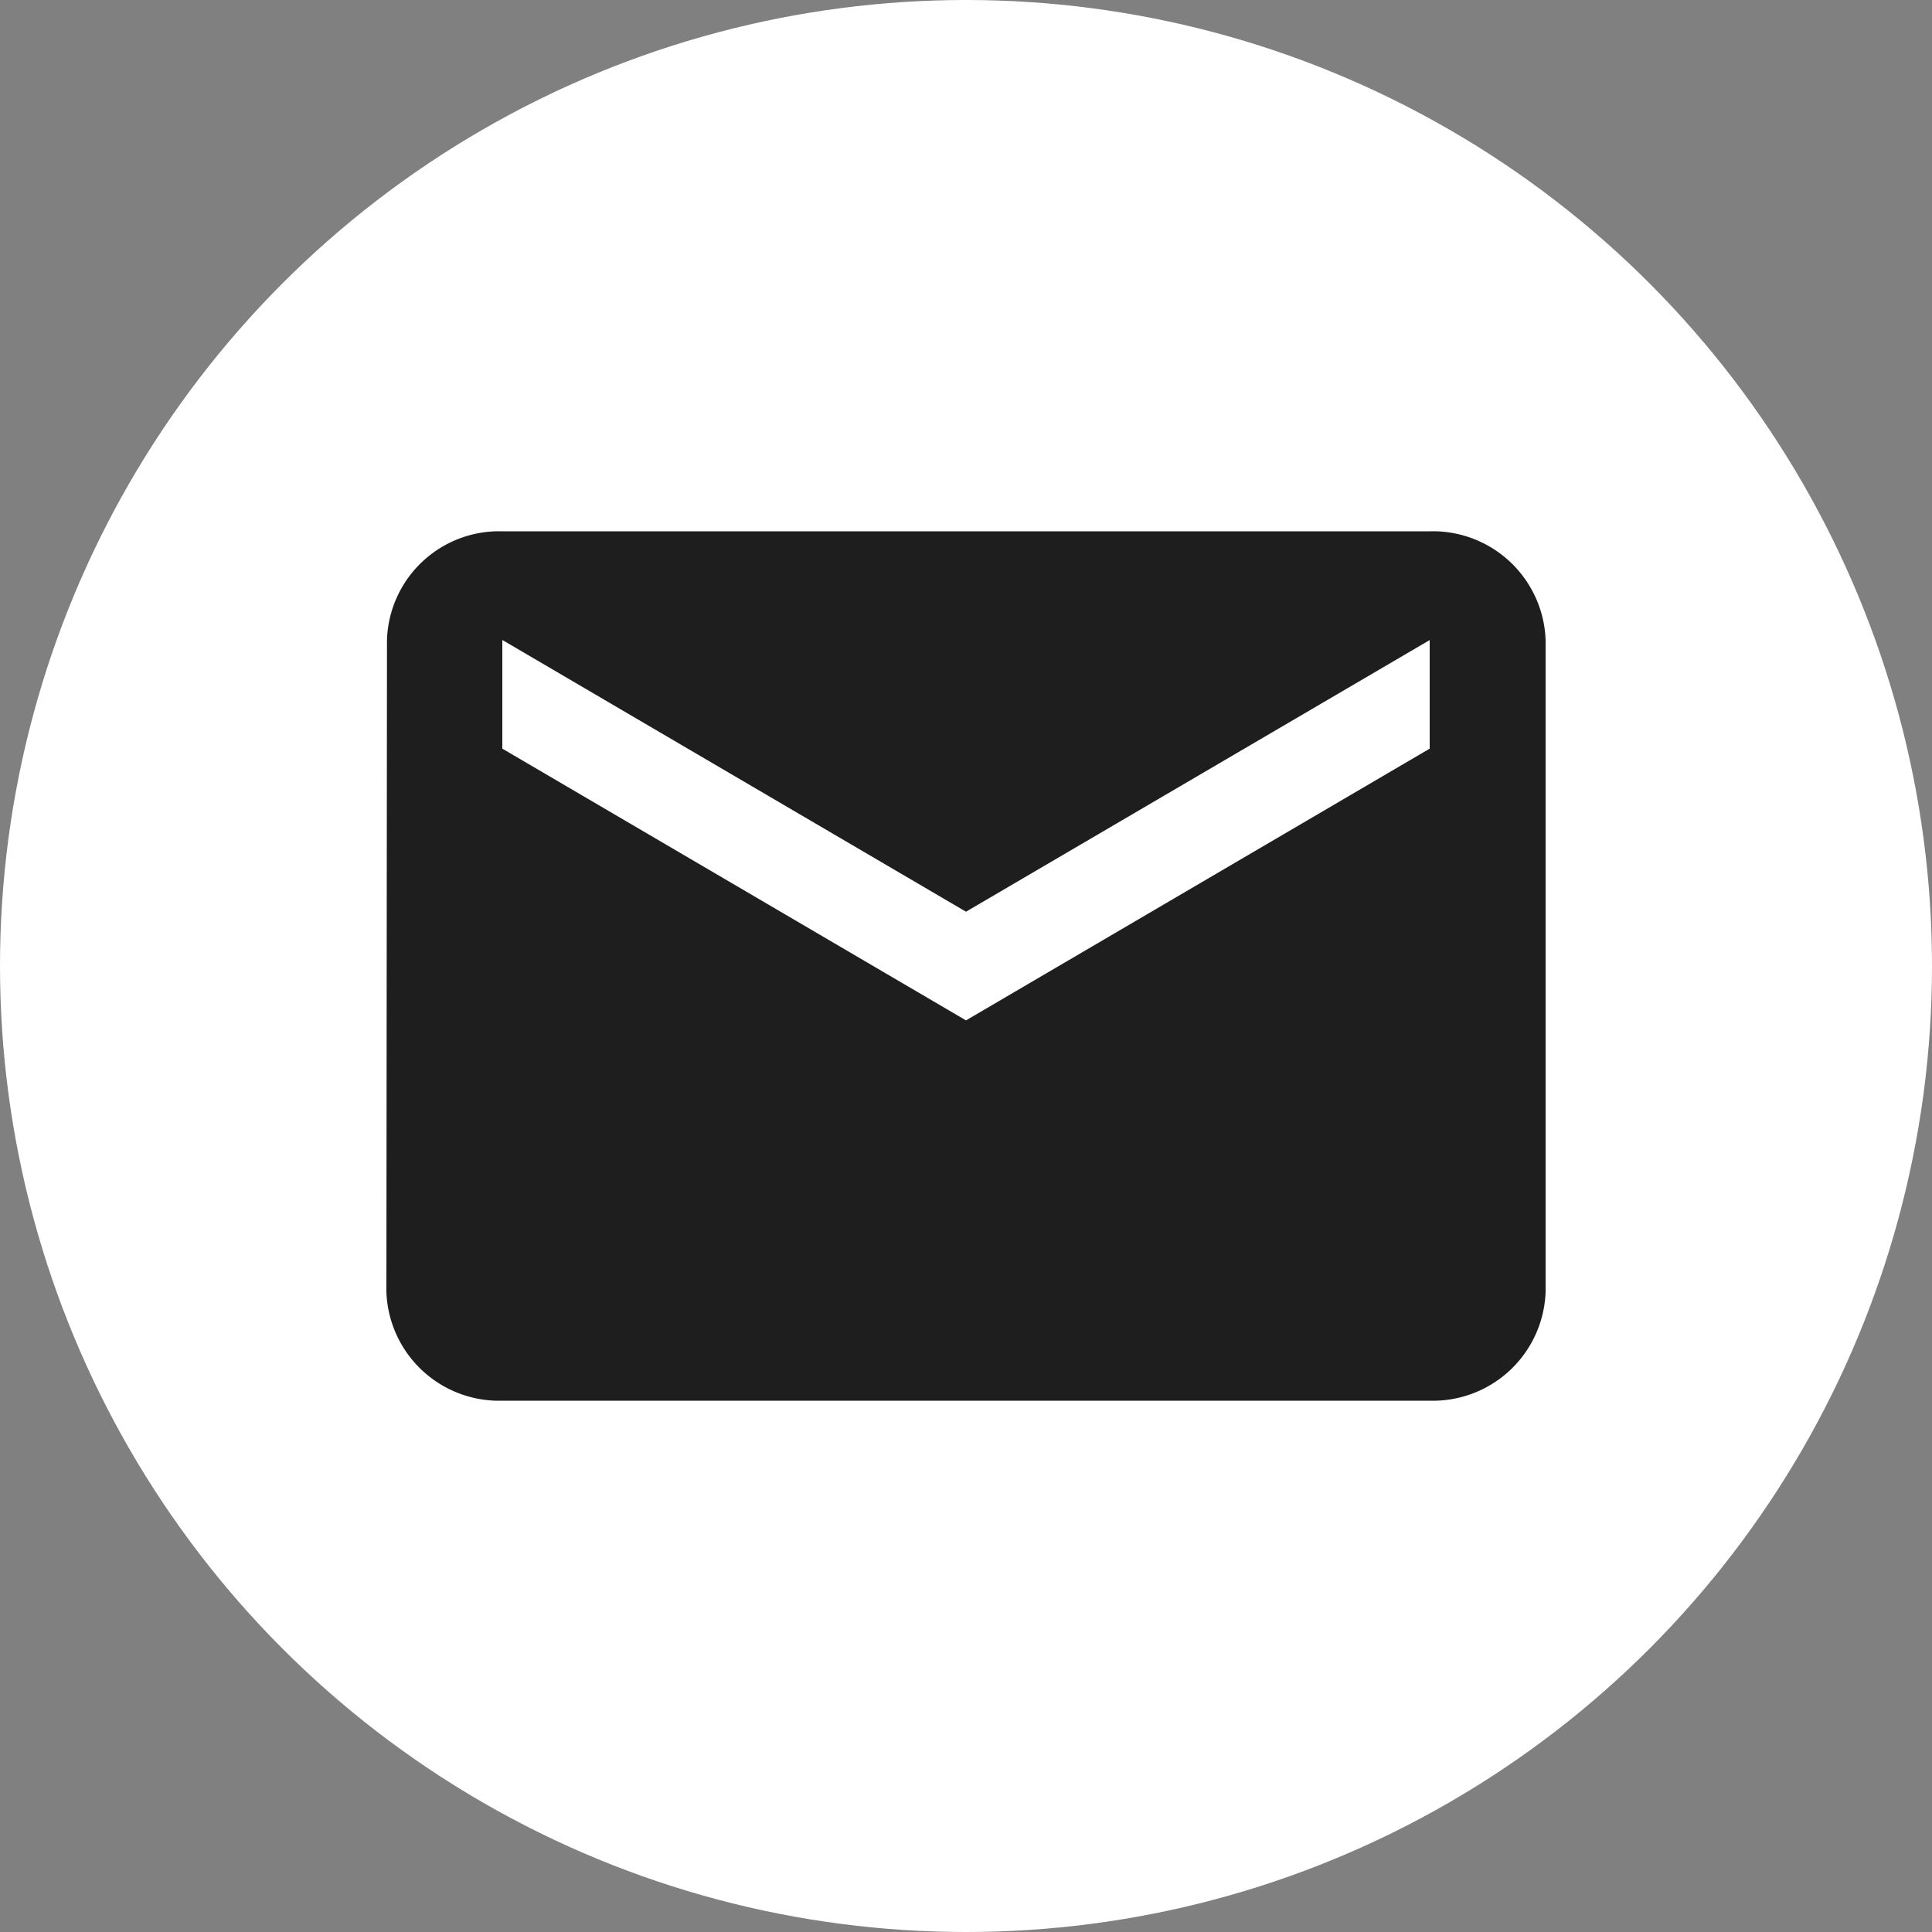 <svg xmlns="http://www.w3.org/2000/svg" width="20" height="20" viewBox="0 0 20 20">
  <rect x="0" y="0" width="20" height="20" fill="#808080" stroke="none"/>
  <g id="Group_33281" data-name="Group 33281" transform="translate(-475 -60)">
    <circle id="Ellipse_461" data-name="Ellipse 461" cx="10" cy="10" r="10" transform="translate(475 60)" fill="#fff"/>
    <path id="Icon_material-email" data-name="Icon material-email" d="M13.8,6H4.2A1.162,1.162,0,0,0,3.006,7.125L3,13.875A1.168,1.168,0,0,0,4.2,15h9.6A1.168,1.168,0,0,0,15,13.875V7.125A1.168,1.168,0,0,0,13.8,6Zm0,2.25L9,11.063,4.2,8.25V7.125L9,9.938l4.8-2.812Z" transform="translate(476 59.5)" fill="#1e1e1e"/>
  </g>
</svg>
